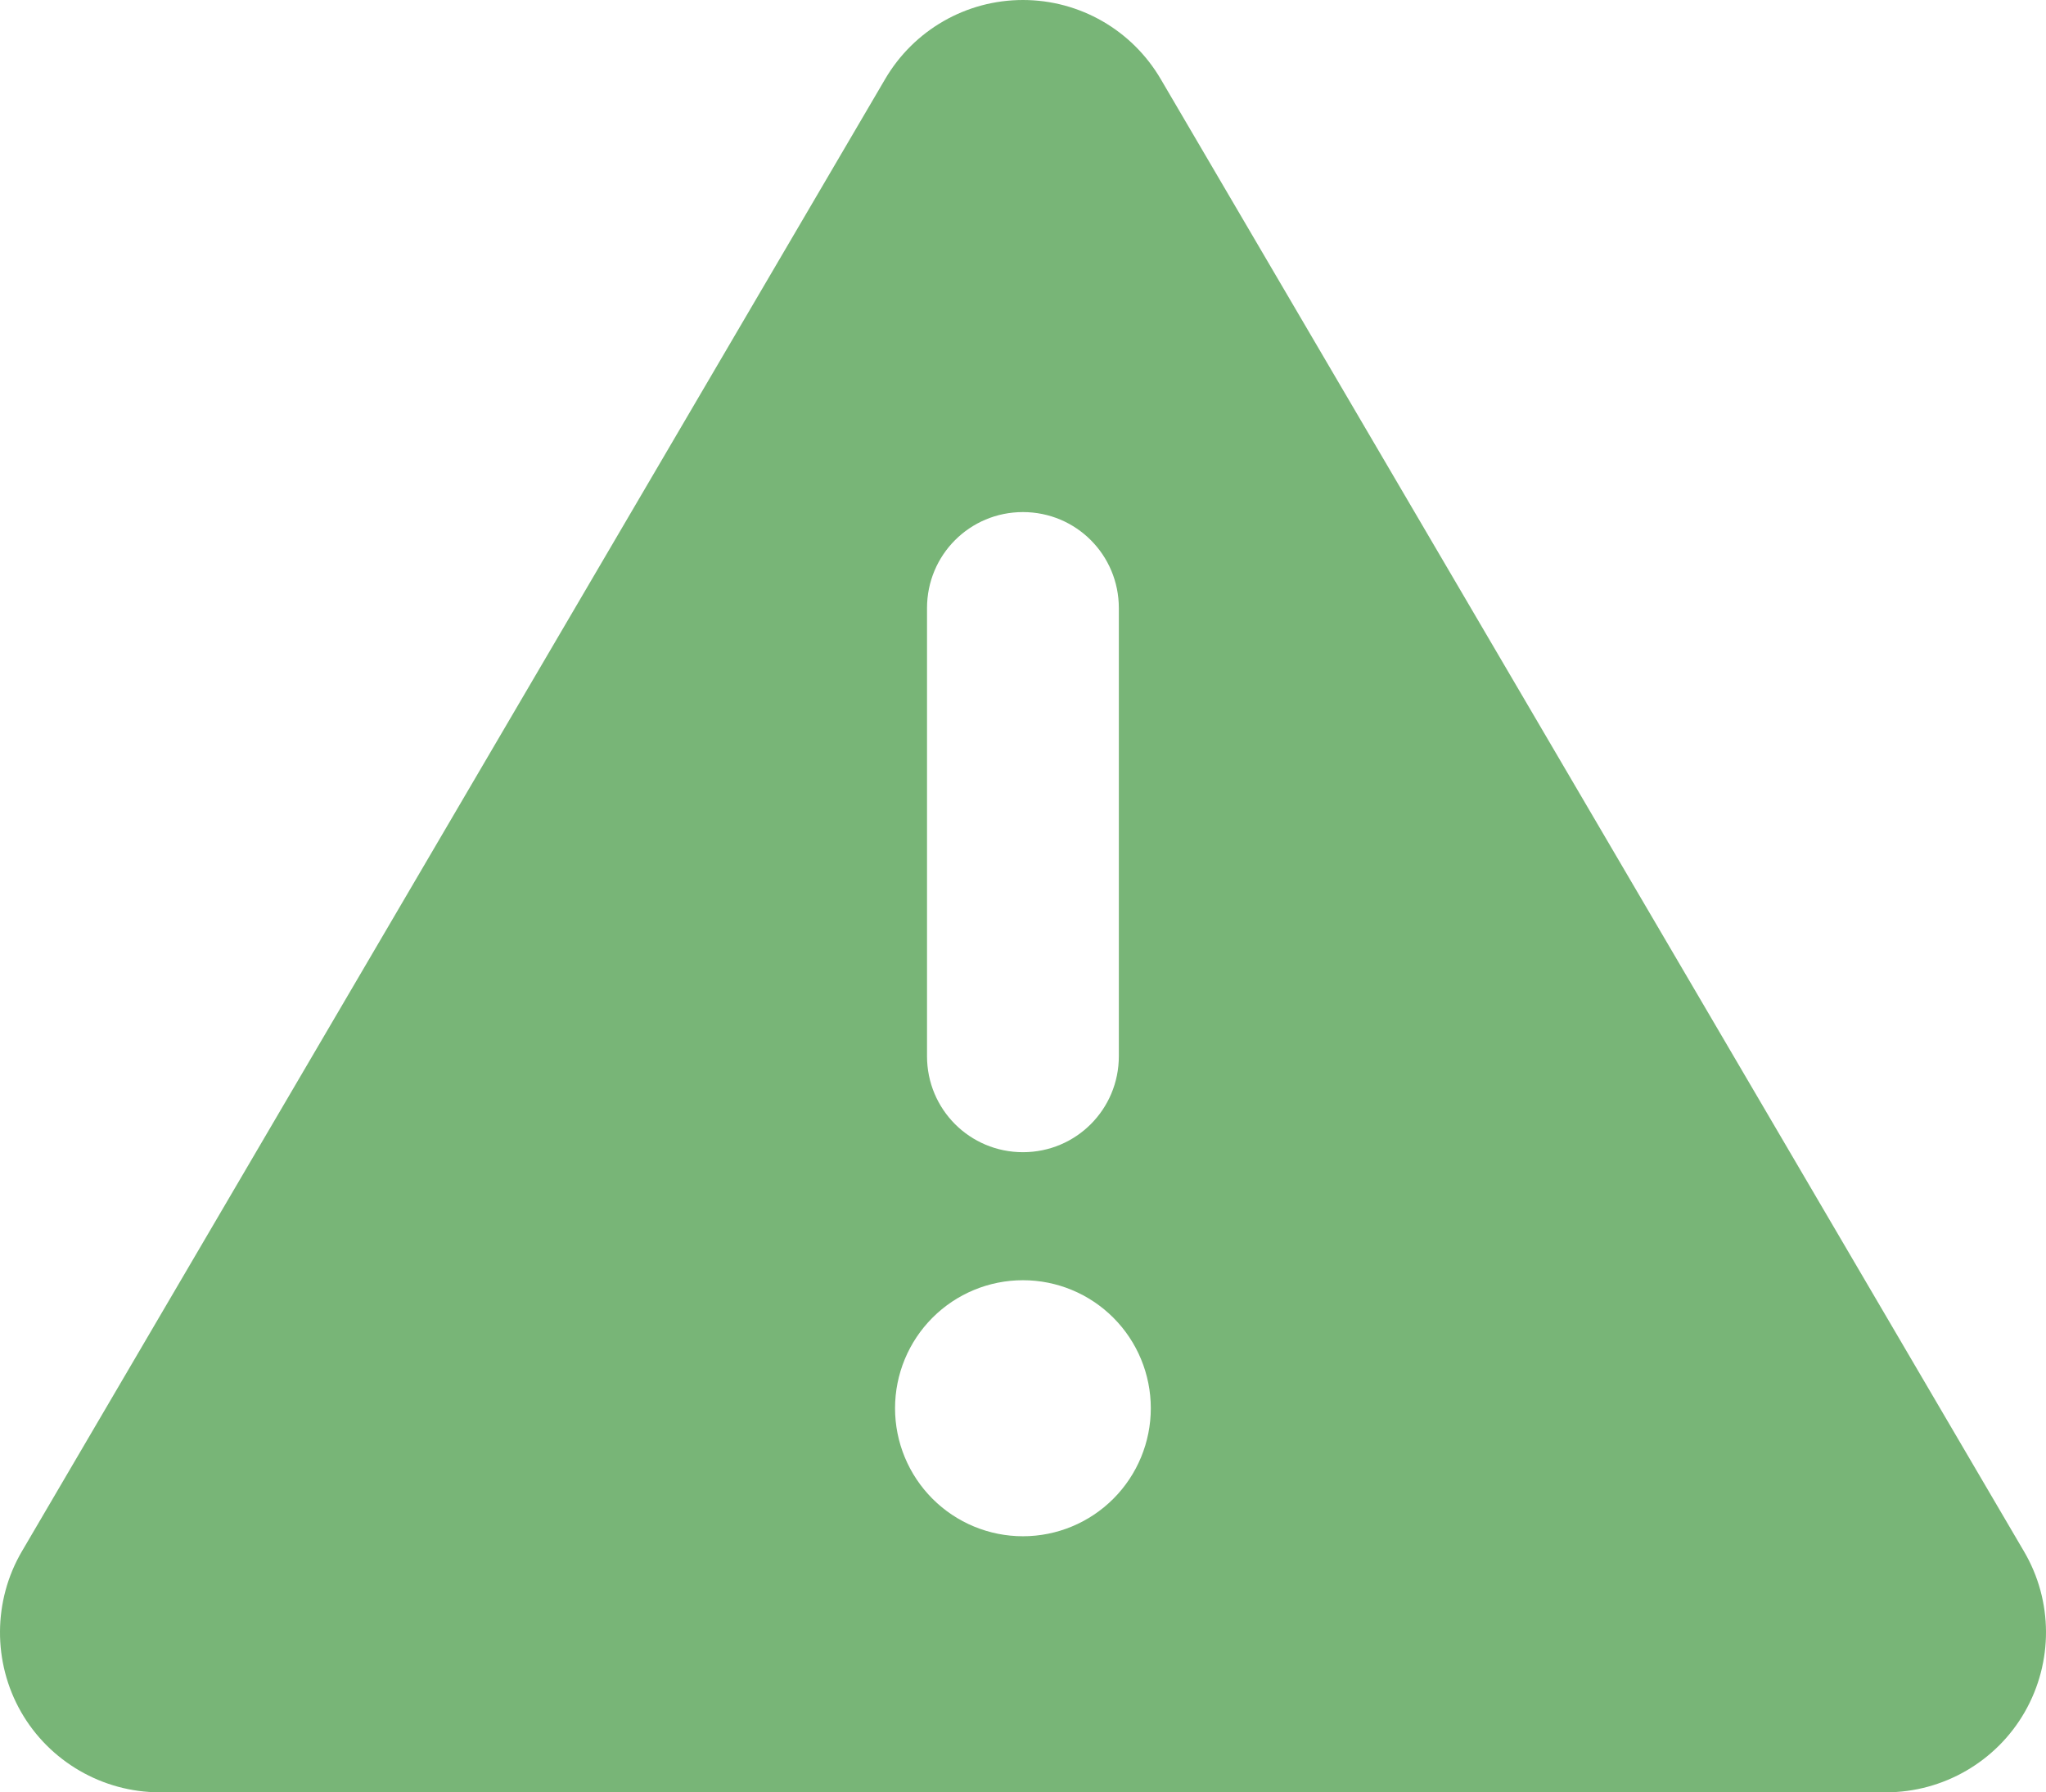 <svg width="218" height="191" viewBox="0 0 218 191" fill="none" xmlns="http://www.w3.org/2000/svg">
<path d="M108.992 0C115.039 0 120.617 3.198 123.683 8.442L215.658 165.334C218.766 170.621 218.766 177.144 215.743 182.431C212.72 187.717 207.057 191 200.967 191H17.017C10.928 191 5.264 187.717 2.241 182.431C-0.782 177.144 -0.74 170.578 2.326 165.334L94.302 8.442C97.367 3.198 102.946 0 108.992 0ZM108.992 54.571C103.329 54.571 98.773 59.133 98.773 64.804V112.554C98.773 118.224 103.329 122.786 108.992 122.786C114.655 122.786 119.212 118.224 119.212 112.554V64.804C119.212 59.133 114.655 54.571 108.992 54.571ZM122.618 150.071C122.618 146.453 121.182 142.983 118.627 140.424C116.072 137.866 112.606 136.429 108.992 136.429C105.378 136.429 101.912 137.866 99.357 140.424C96.802 142.983 95.366 146.453 95.366 150.071C95.366 153.69 96.802 157.16 99.357 159.718C101.912 162.277 105.378 163.714 108.992 163.714C112.606 163.714 116.072 162.277 118.627 159.718C121.182 157.16 122.618 153.69 122.618 150.071Z" fill="#78B577"/>
</svg>
